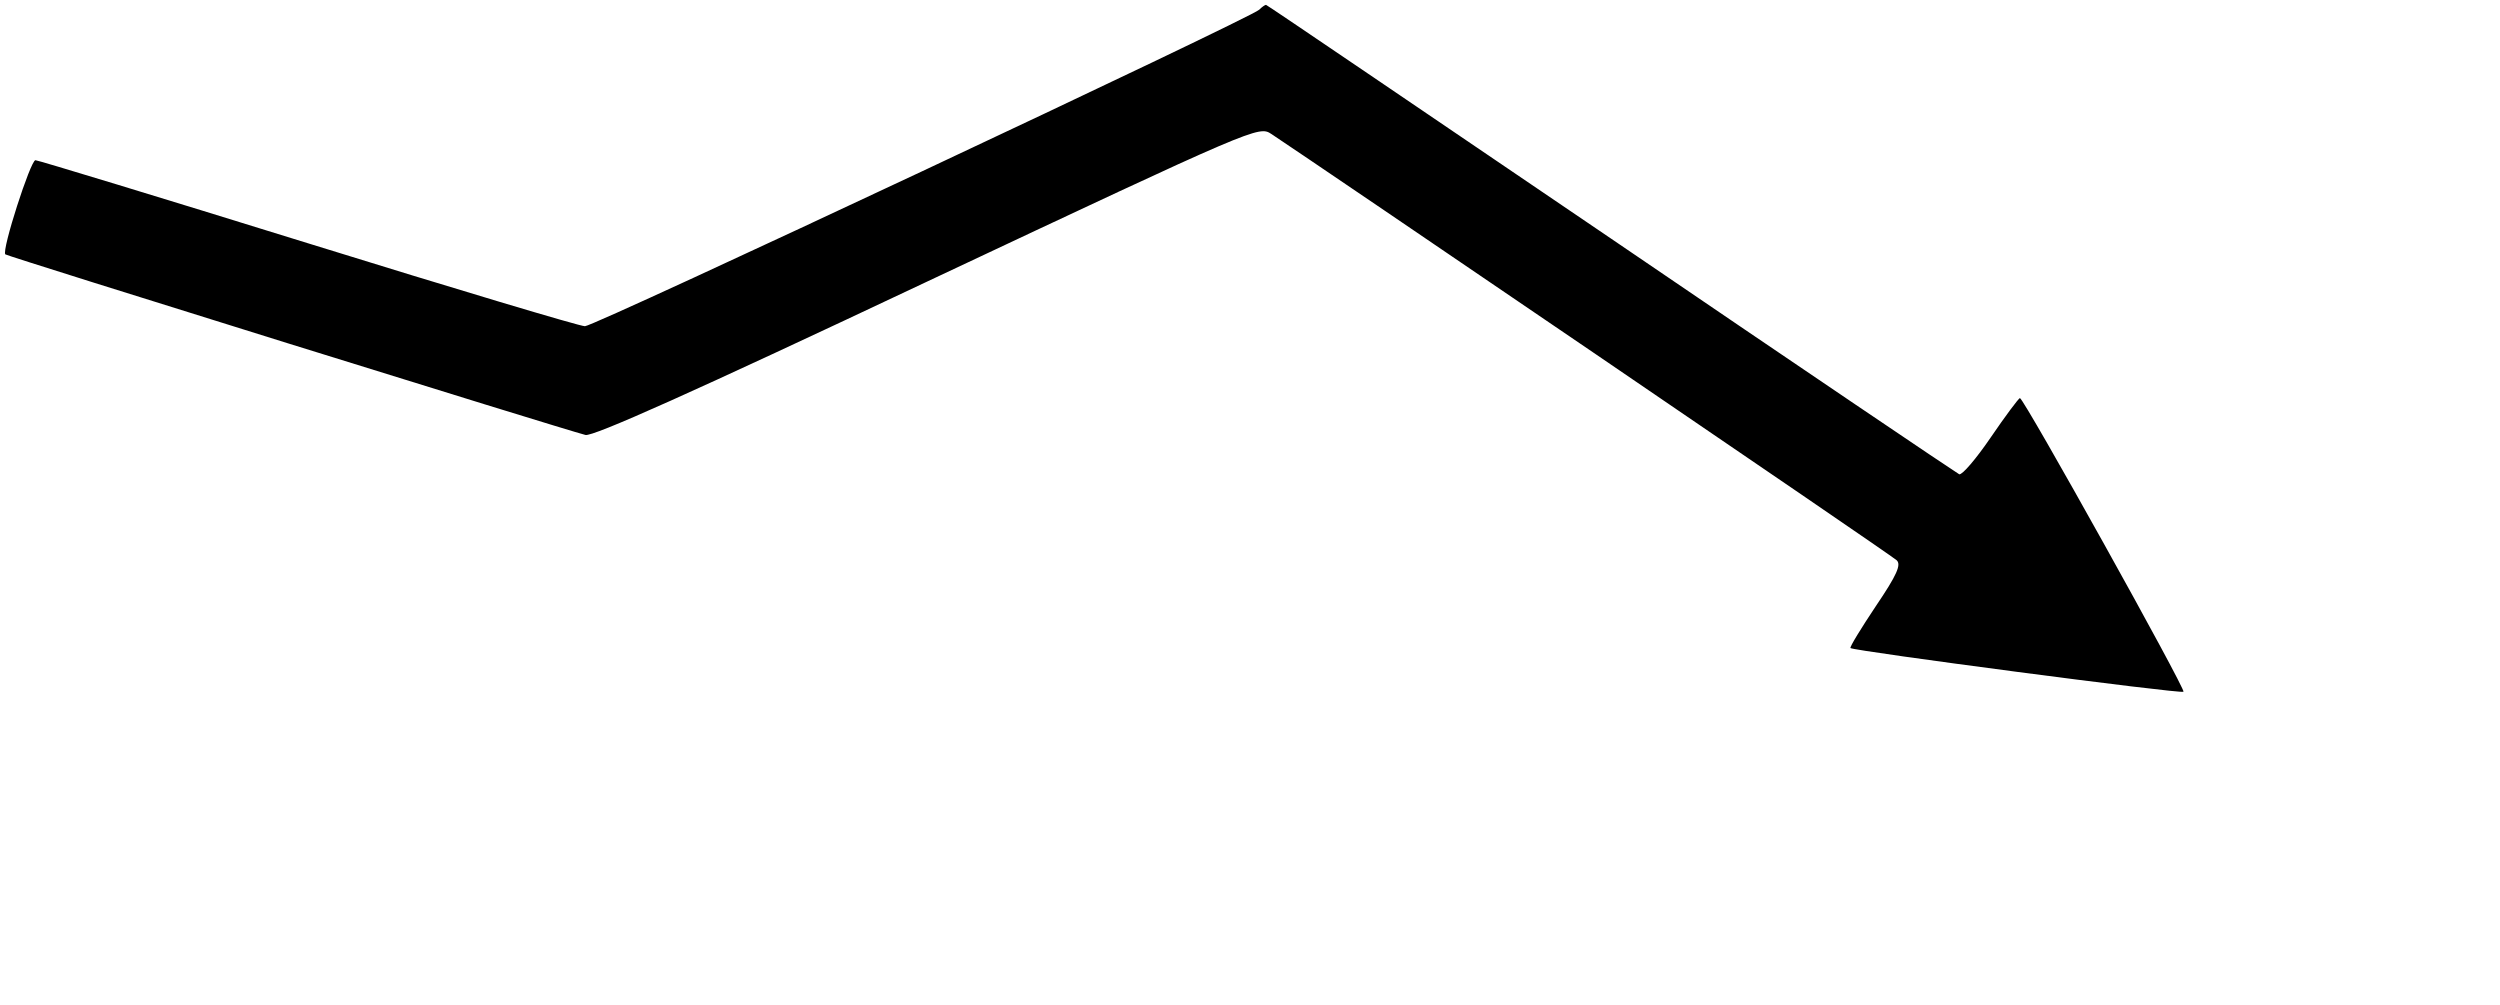 <?xml version="1.0" standalone="no"?>
<!DOCTYPE svg PUBLIC "-//W3C//DTD SVG 20010904//EN"
 "http://www.w3.org/TR/2001/REC-SVG-20010904/DTD/svg10.dtd">
<svg version="1.0" xmlns="http://www.w3.org/2000/svg"
 width="515pt" height="207pt" viewBox="0 0 515 207"
 preserveAspectRatio="xMidYMid meet">

<g transform="translate(0,207) scale(0.1,-0.1)"
fill="#000000" stroke="none">
<path d="M2594 2050 c-17 -17 -1369 -652 -1389 -652 -11 0 -268 77 -571 171
-303 94 -556 171 -561 171 -10 0 -70 -186 -62 -194 4 -4 1148 -360 1195 -372
15 -4 219 87 704 316 680 320 683 321 709 304 76 -50 1278 -868 1288 -878 10
-9 1 -30 -43 -95 -30 -45 -54 -84 -52 -86 6 -6 682 -95 686 -90 5 5 -329 605
-337 605 -3 -1 -30 -37 -60 -81 -30 -44 -59 -78 -65 -76 -6 3 -329 221 -718
486 -389 264 -708 481 -710 481 -2 0 -8 -4 -14 -10z"/>
</g>
</svg>
